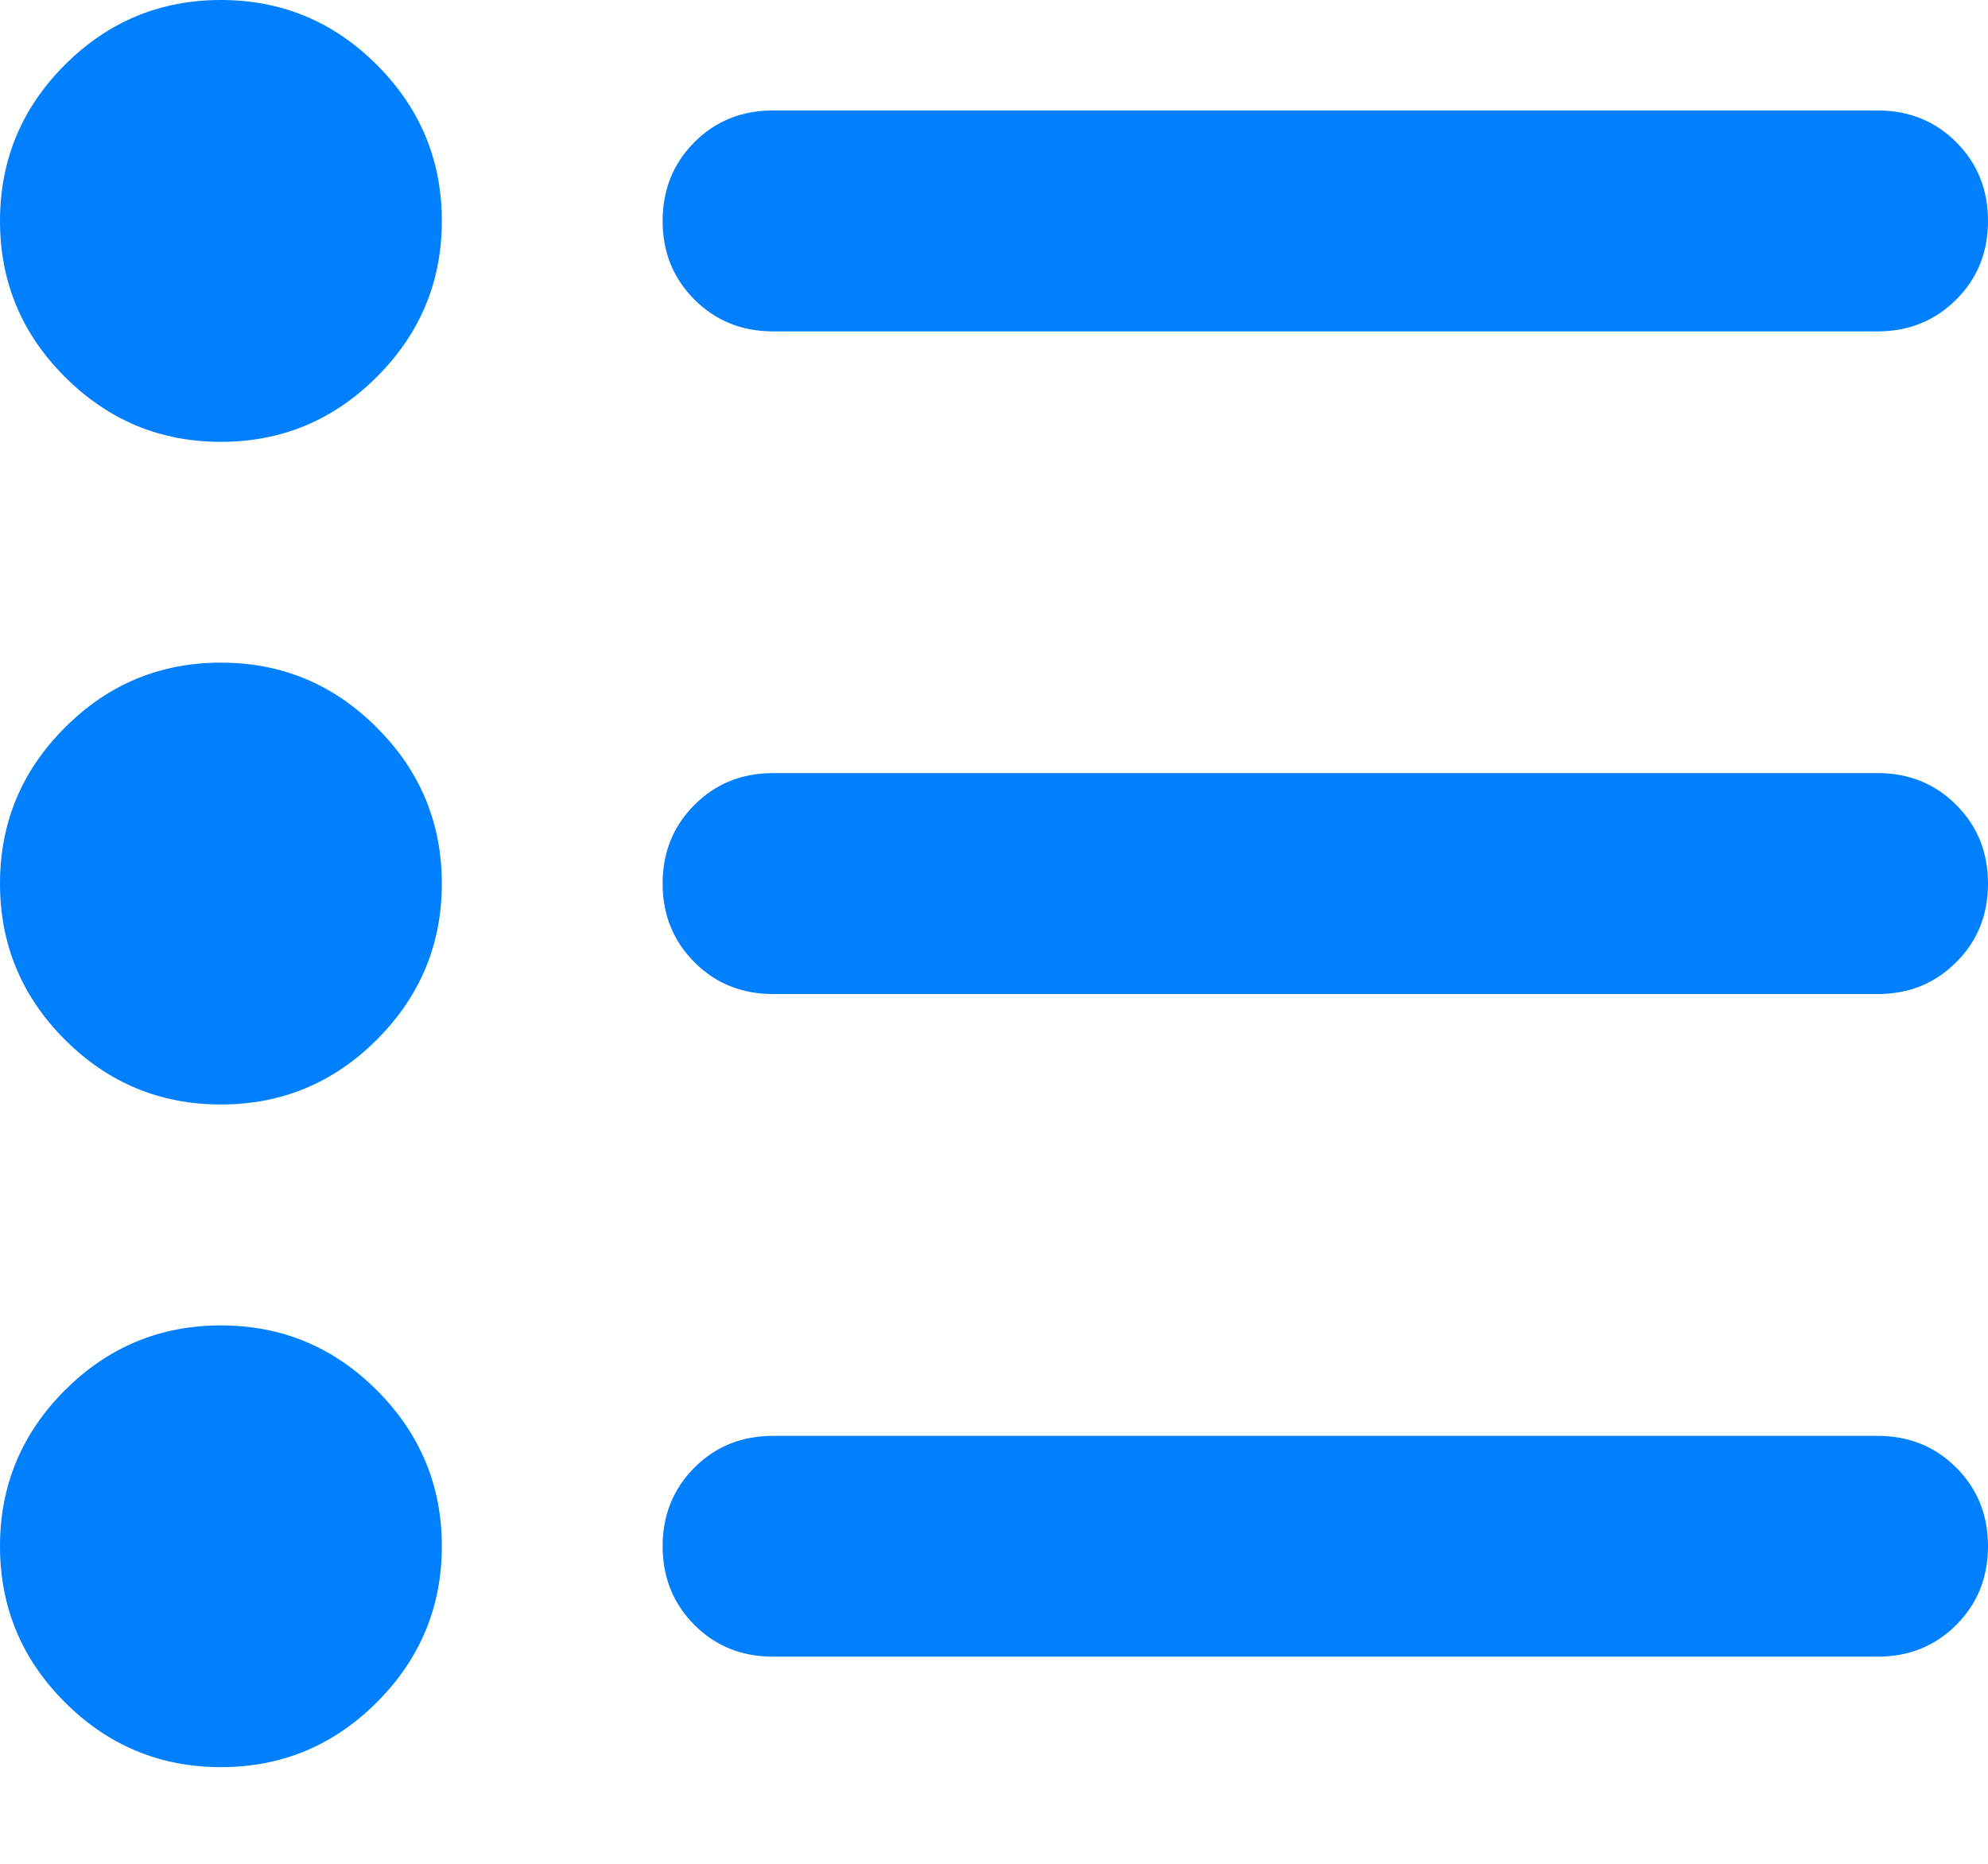 <svg width="16" height="15" viewBox="0 0 16 15" fill="none" xmlns="http://www.w3.org/2000/svg">
<path d="M6.222 13.333C5.97 13.333 5.759 13.248 5.589 13.078C5.419 12.907 5.333 12.696 5.333 12.444C5.333 12.193 5.419 11.982 5.589 11.811C5.759 11.641 5.97 11.556 6.222 11.556H15.111C15.363 11.556 15.574 11.641 15.744 11.811C15.915 11.982 16 12.193 16 12.444C16 12.696 15.915 12.907 15.744 13.078C15.574 13.248 15.363 13.333 15.111 13.333H6.222ZM6.222 8C5.97 8 5.759 7.915 5.589 7.744C5.419 7.574 5.333 7.363 5.333 7.111C5.333 6.859 5.419 6.648 5.589 6.478C5.759 6.307 5.97 6.222 6.222 6.222H15.111C15.363 6.222 15.574 6.307 15.744 6.478C15.915 6.648 16 6.859 16 7.111C16 7.363 15.915 7.574 15.744 7.744C15.574 7.915 15.363 8 15.111 8H6.222ZM6.222 2.667C5.97 2.667 5.759 2.581 5.589 2.411C5.419 2.241 5.333 2.03 5.333 1.778C5.333 1.526 5.419 1.315 5.589 1.144C5.759 0.974 5.97 0.889 6.222 0.889H15.111C15.363 0.889 15.574 0.974 15.744 1.144C15.915 1.315 16 1.526 16 1.778C16 2.03 15.915 2.241 15.744 2.411C15.574 2.581 15.363 2.667 15.111 2.667H6.222ZM1.778 14.222C1.289 14.222 0.87 14.048 0.522 13.7C0.174 13.352 0 12.933 0 12.444C0 11.956 0.174 11.537 0.522 11.189C0.87 10.841 1.289 10.667 1.778 10.667C2.267 10.667 2.685 10.841 3.033 11.189C3.381 11.537 3.556 11.956 3.556 12.444C3.556 12.933 3.381 13.352 3.033 13.7C2.685 14.048 2.267 14.222 1.778 14.222ZM1.778 8.889C1.289 8.889 0.87 8.715 0.522 8.367C0.174 8.019 0 7.6 0 7.111C0 6.622 0.174 6.204 0.522 5.856C0.87 5.507 1.289 5.333 1.778 5.333C2.267 5.333 2.685 5.507 3.033 5.856C3.381 6.204 3.556 6.622 3.556 7.111C3.556 7.6 3.381 8.019 3.033 8.367C2.685 8.715 2.267 8.889 1.778 8.889ZM1.778 3.556C1.289 3.556 0.87 3.381 0.522 3.033C0.174 2.685 0 2.267 0 1.778C0 1.289 0.174 0.87 0.522 0.522C0.87 0.174 1.289 0 1.778 0C2.267 0 2.685 0.174 3.033 0.522C3.381 0.87 3.556 1.289 3.556 1.778C3.556 2.267 3.381 2.685 3.033 3.033C2.685 3.381 2.267 3.556 1.778 3.556Z" fill="#0080FF"/>
</svg>
